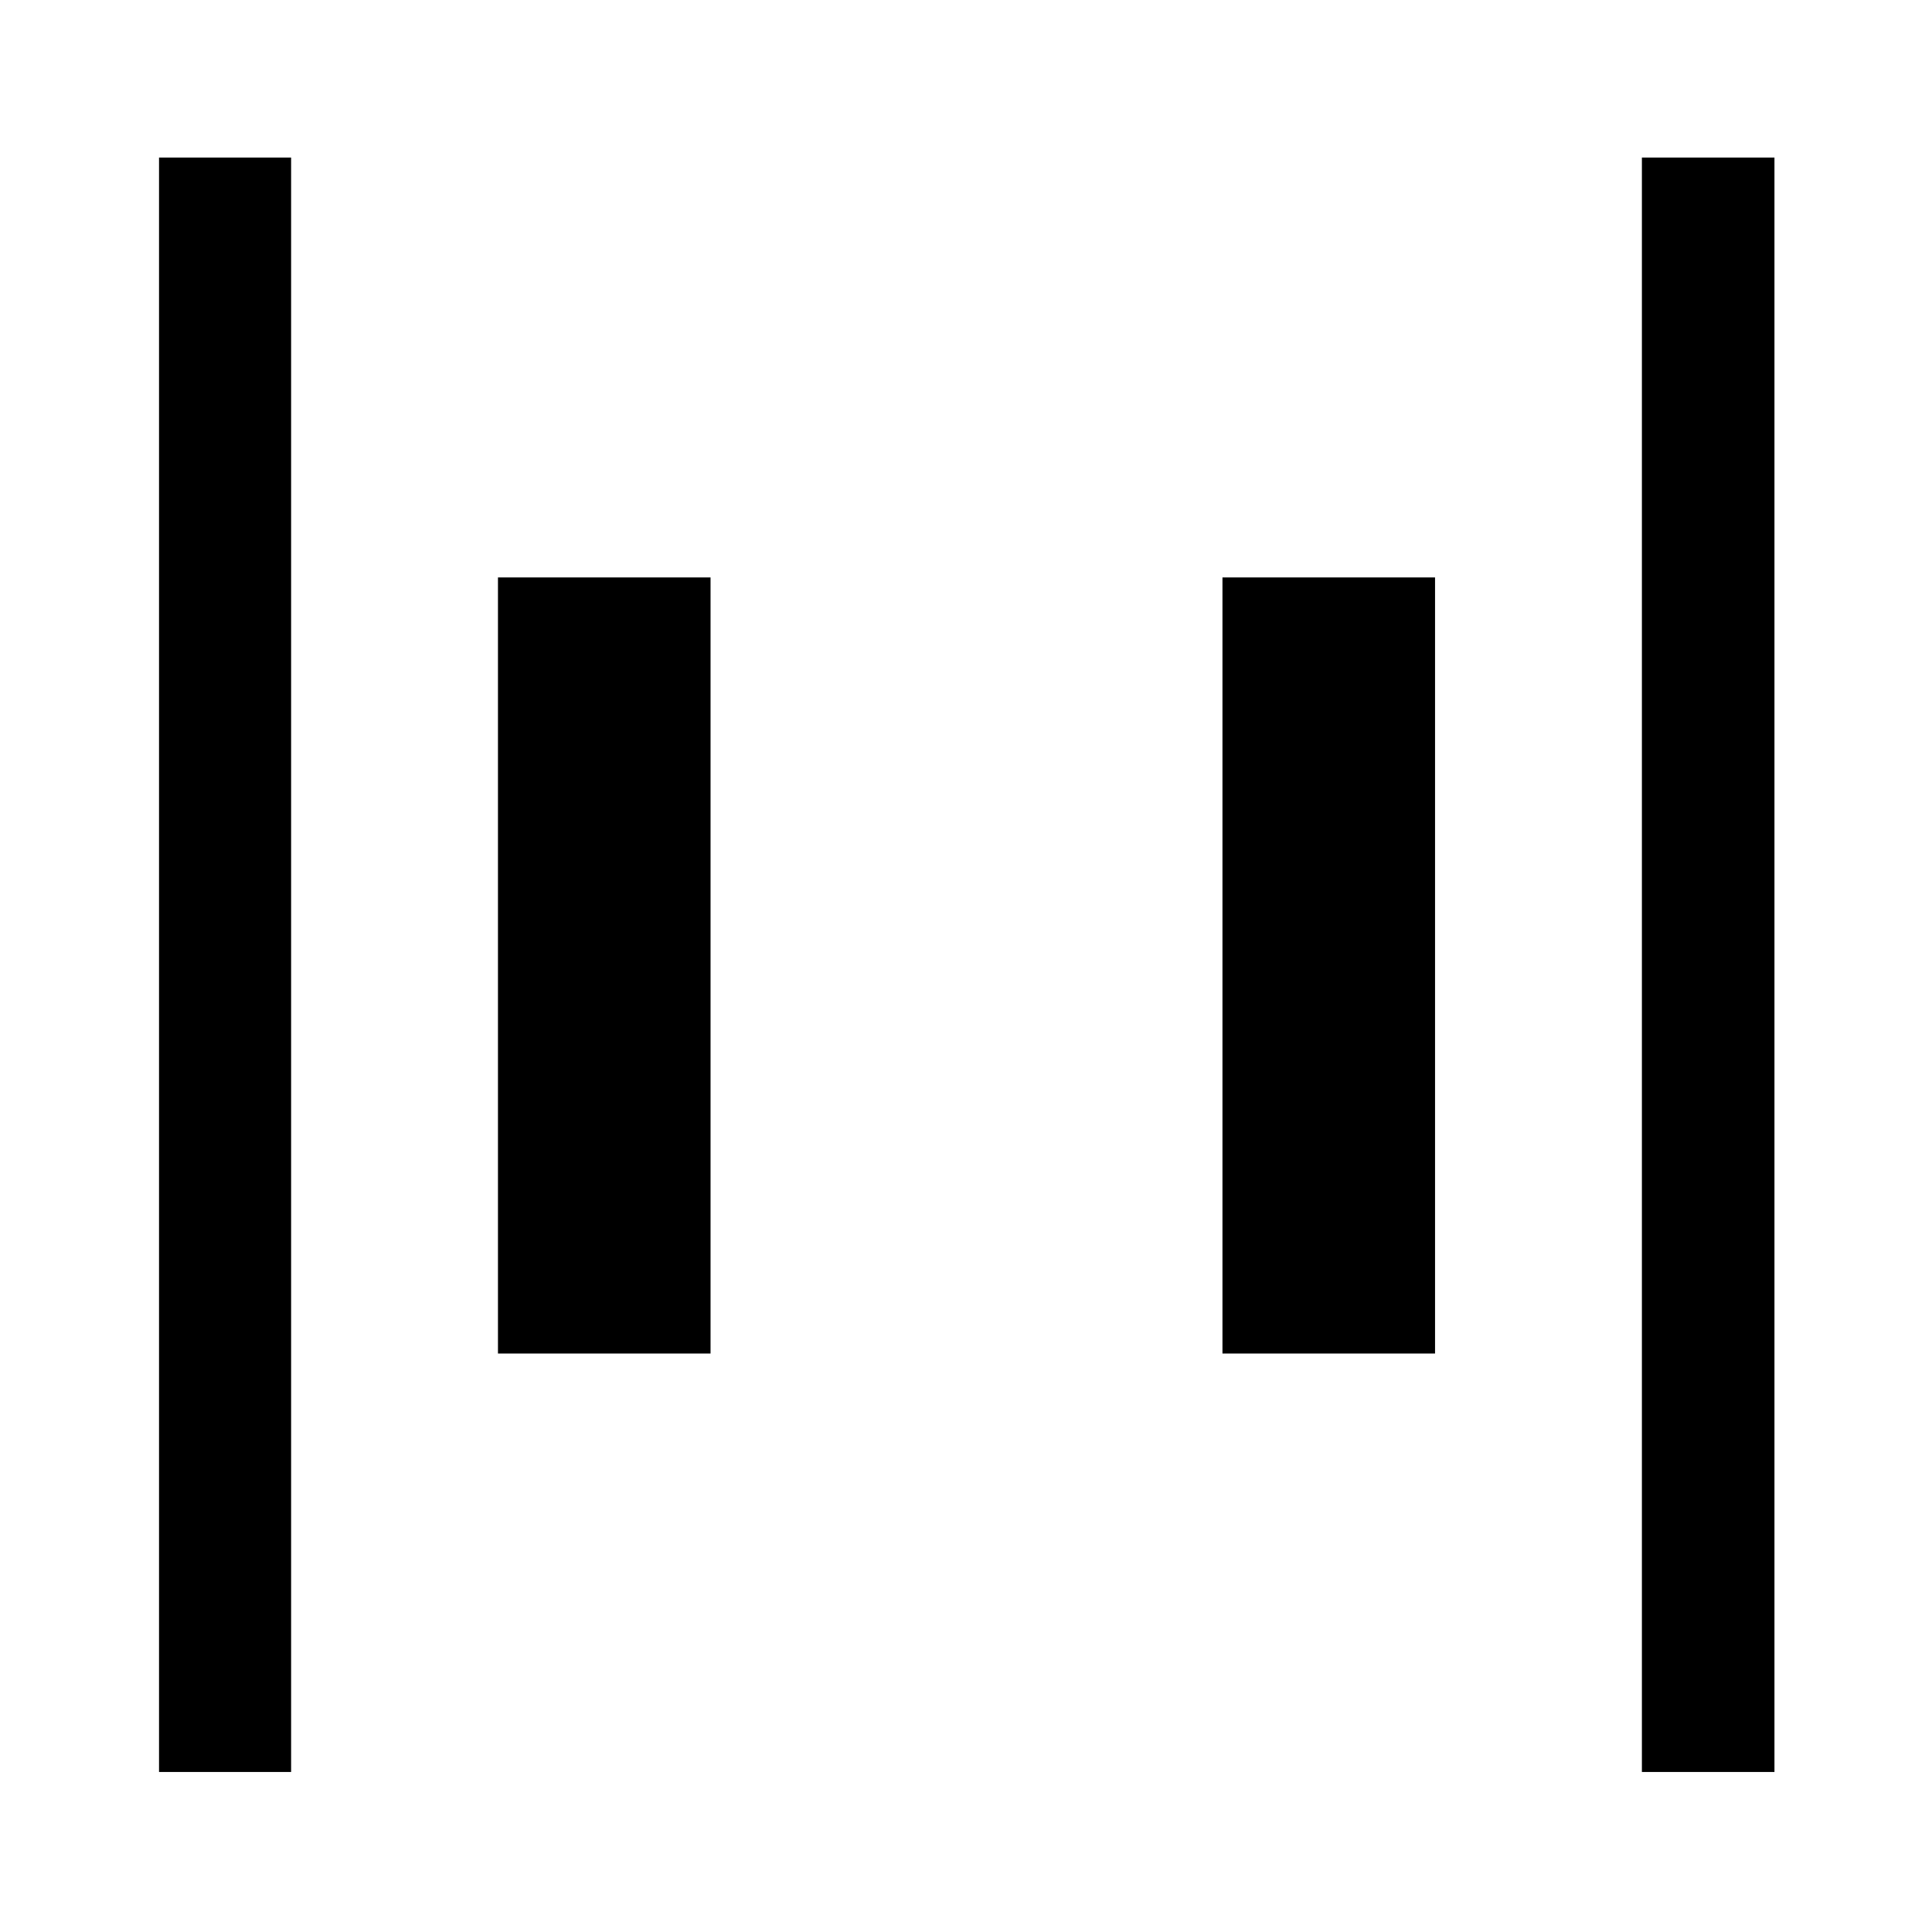 <svg xmlns="http://www.w3.org/2000/svg" height="48" viewBox="0 96 960 960" width="48"><path d="M815.848 976.478V174.282h65.87v802.196h-65.87Zm-736.826 0V174.282h65.63v802.196h-65.63Zm528.413-207.913v-385.63h105.63v385.63h-105.63Zm-360 0v-385.63h105.63v385.63h-105.63Z"/></svg>